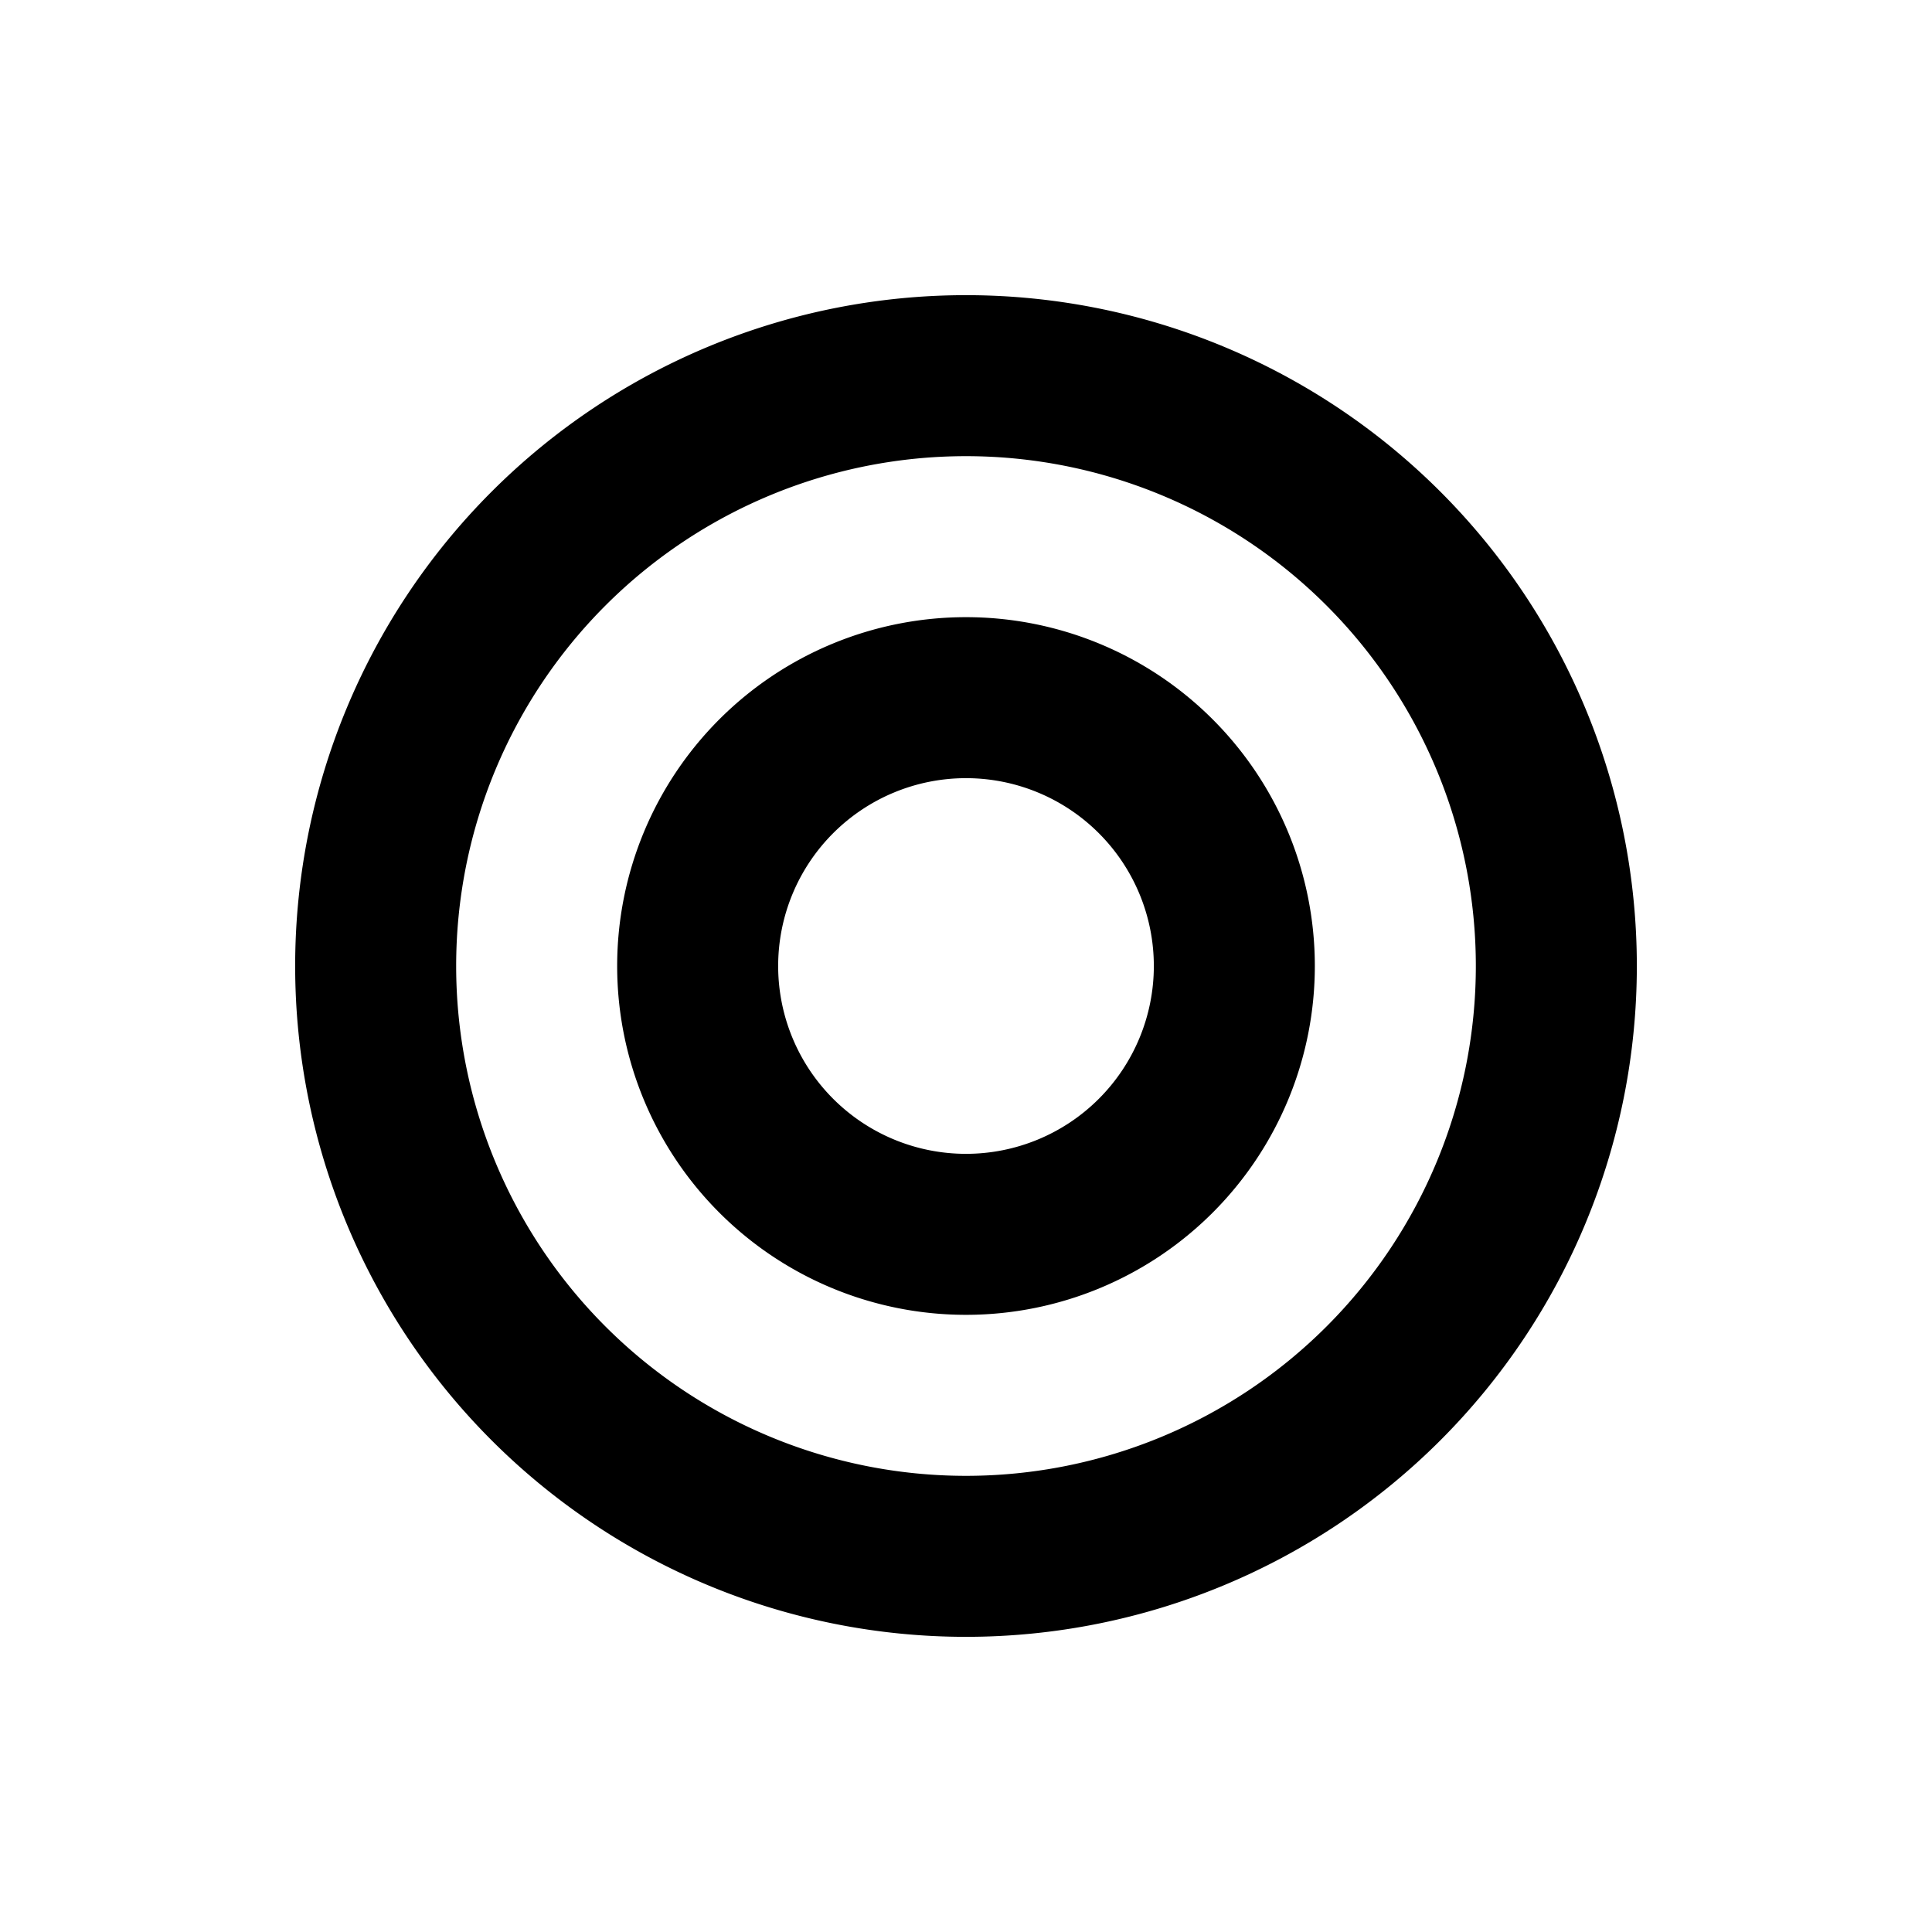 <svg xmlns="http://www.w3.org/2000/svg" width="18" height="18" viewBox="0 0 18 18" fill="none">
  <path d="M9 11.5a2.5 2.5 0 100-5 2.5 2.5 0 000 5z" stroke="currentColor" stroke-width="1.5"/>
  <path d="M14.5 9a5.5 5.5 0 11-11 0 5.5 5.5 0 0111 0z" stroke="currentColor" stroke-width="1.5"/>
</svg>
